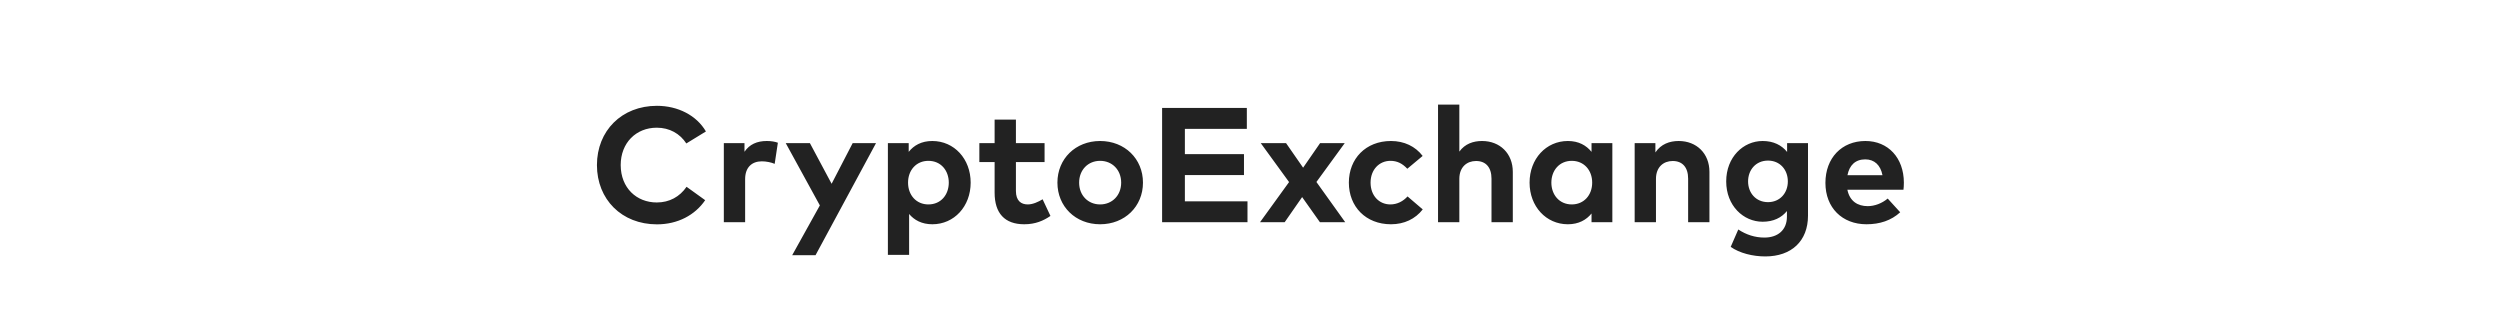 <?xml version="1.0" encoding="UTF-8"?>
<svg width="980px" height="128px" viewBox="0 0 980 128" version="1.1" xmlns="http://www.w3.org/2000/svg" xmlns:xlink="http://www.w3.org/1999/xlink">
    <!-- Generator: Sketch 48.2 (47327) - http://www.bohemiancoding.com/sketch -->
    <title>crypto-exchange</title>
    <desc>Created with Sketch.</desc>
    <defs></defs>
    <g id="Page-1" stroke="none" stroke-width="1" fill="none" fill-rule="evenodd">
        <g id="crypto-exchange" fill="#222222">
            <path d="M257.52,41.48 C265.776,41.48 273.072,45.256 276.72,51.528 L269.04,56.232 C266.512,52.36 262.448,50.056 257.456,50.056 C249.328,50.056 243.312,56.008 243.312,64.712 C243.344,73.704 249.552,79.368 257.456,79.368 C262.416,79.368 266.448,77.128 269.136,73.224 L276.432,78.472 C272.464,84.296 265.712,87.944 257.52,87.944 C243.728,87.944 234,78.184 234,64.712 C234,51.24 243.728,41.48 257.52,41.48 Z M300.572,55.272 C302.364,55.272 303.772,55.528 304.924,55.944 L303.676,64.232 C302.3,63.624 300.316,63.24 298.62,63.24 C294.748,63.24 292.092,65.608 292.092,70.216 L292.092,87.112 L283.74,87.112 L283.74,56.104 L291.836,56.104 L291.836,59.496 C293.788,56.584 296.764,55.272 300.572,55.272 Z M343.4,56.104 L319.688,100.04 L310.536,100.04 L321.384,80.52 L308.008,56.104 L317.48,56.104 L325.992,72.04 L334.248,56.104 L343.4,56.104 Z M365.46,55.272 C374.036,55.272 380.5,62.28 380.5,71.592 C380.5,80.904 374.036,87.912 365.492,87.912 C361.332,87.912 358.388,86.28 356.372,83.88 L356.372,99.912 L348.052,99.912 L348.052,56.104 L356.212,56.104 L356.212,59.528 C358.228,57 361.204,55.272 365.46,55.272 Z M363.924,63.048 C359.188,63.048 355.956,66.696 355.956,71.592 C355.956,76.488 359.188,80.136 363.924,80.136 C368.852,80.136 371.924,76.328 371.924,71.592 C371.924,66.856 368.852,63.048 363.924,63.048 Z M409.472,56.104 L409.472,63.528 L398.24,63.528 L398.24,74.856 C398.24,78.728 400.288,80.136 402.88,80.136 C404.864,80.136 407.008,79.144 408.704,78.12 L411.776,84.648 C409.056,86.504 405.92,87.912 401.504,87.912 C393.824,87.912 389.888,83.56 389.888,75.528 L389.888,63.528 L383.904,63.528 L383.904,56.104 L389.888,56.104 L389.888,46.888 L398.24,46.888 L398.24,56.104 L409.472,56.104 Z M431.244,55.272 C440.908,55.272 448.044,62.248 448.044,71.592 C448.044,80.936 440.908,87.912 431.244,87.912 C421.612,87.912 414.508,80.936 414.508,71.592 C414.508,62.248 421.612,55.272 431.244,55.272 Z M431.244,63.048 C426.54,63.048 423.02,66.568 423.02,71.592 C423.02,76.616 426.54,80.136 431.244,80.136 C435.948,80.136 439.5,76.616 439.5,71.592 C439.5,66.568 435.948,63.048 431.244,63.048 Z M489.016,78.92 L489.016,87.112 L455.544,87.112 L455.544,42.312 L488.76,42.312 L488.76,50.504 L464.472,50.504 L464.472,60.424 L487.64,60.424 L487.64,68.616 L464.472,68.616 L464.472,78.92 L489.016,78.92 Z M527.14,56.104 L516.036,71.336 L527.332,87.112 L517.412,87.112 L510.436,77.256 L503.588,87.112 L493.924,87.112 L505.316,71.368 L494.212,56.104 L504.132,56.104 L510.82,65.736 L517.476,56.104 L527.14,56.104 Z M545.264,55.272 C550.448,55.272 554.832,57.384 557.68,61.128 L551.664,66.152 C549.776,64.136 547.76,63.048 545.04,63.048 C540.72,63.048 537.264,66.44 537.264,71.592 C537.264,76.776 540.688,80.136 545.008,80.136 C547.696,80.136 550,78.92 551.76,77 L557.712,82.088 C554.8,85.832 550.448,87.912 545.264,87.912 C535.376,87.912 528.752,81 528.752,71.592 C528.752,62.216 535.376,55.272 545.264,55.272 Z M572.06,41 L572.06,59.432 C574.268,56.36 577.564,55.272 580.956,55.272 C587.996,55.272 593.02,60.168 593.02,67.368 L593.02,87.112 L584.668,87.112 L584.668,70.056 C584.668,65.576 582.428,63.112 578.62,63.112 C575.036,63.112 572.06,65.448 572.06,70.12 L572.06,87.112 L563.708,87.112 L563.708,41 L572.06,41 Z M632.04,56.104 L632.04,87.112 L623.88,87.112 L623.88,83.688 C621.864,86.184 618.856,87.912 614.6,87.912 C606.056,87.912 599.592,80.904 599.592,71.592 C599.592,62.28 606.056,55.272 614.6,55.272 C618.856,55.272 621.832,57 623.88,59.528 L623.88,56.104 L632.04,56.104 Z M616.136,63.048 C611.24,63.048 608.136,66.856 608.136,71.592 C608.136,76.328 611.24,80.136 616.136,80.136 C620.904,80.136 624.136,76.488 624.136,71.592 C624.136,66.696 620.904,63.048 616.136,63.048 Z M658.036,55.272 C665.076,55.272 670.1,60.168 670.1,67.368 L670.1,87.112 L661.748,87.112 L661.748,70.056 C661.748,65.576 659.508,63.112 655.7,63.112 C652.116,63.112 649.14,65.448 649.14,70.12 L649.14,87.112 L640.788,87.112 L640.788,56.104 L648.916,56.104 L648.916,59.752 C651.124,56.456 654.516,55.272 658.036,55.272 Z M690.944,55.272 C695.264,55.272 698.432,56.936 700.544,59.56 L700.544,56.104 L708.736,56.104 L708.736,84.552 C708.736,94.504 702.24,100.52 692,100.52 C687.104,100.52 681.92,99.24 678.432,96.776 L681.408,89.96 C684.512,92.008 687.936,93.128 691.648,93.128 C696.832,93.128 700.48,90.248 700.48,84.904 L700.48,82.728 C698.368,85.32 695.232,86.92 690.944,86.92 C683.392,86.92 676.672,80.616 676.672,71.112 C676.672,61.576 683.392,55.272 690.944,55.272 Z M693.056,62.952 C688.288,62.952 685.248,66.6 685.248,71.112 C685.248,75.592 688.288,79.24 693.056,79.24 C697.696,79.24 700.832,75.72 700.832,71.112 C700.832,66.472 697.696,62.952 693.056,62.952 Z M731.244,55.272 C740.172,55.272 746.284,61.896 746.316,71.56 C746.316,72.52 746.252,73.672 746.156,74.376 L724.172,74.376 C725.068,78.856 728.204,80.808 732.14,80.808 C734.828,80.808 737.74,79.72 739.98,77.832 L744.876,83.208 C741.356,86.44 736.876,87.912 731.66,87.912 C722.156,87.912 715.564,81.448 715.564,71.688 C715.564,61.928 721.964,55.272 731.244,55.272 Z M731.18,62.472 C727.244,62.472 724.94,64.84 724.204,68.68 L737.932,68.68 C737.164,64.712 734.764,62.472 731.18,62.472 Z" id="CryptoExchange"></path>
        </g>
    </g>
</svg>